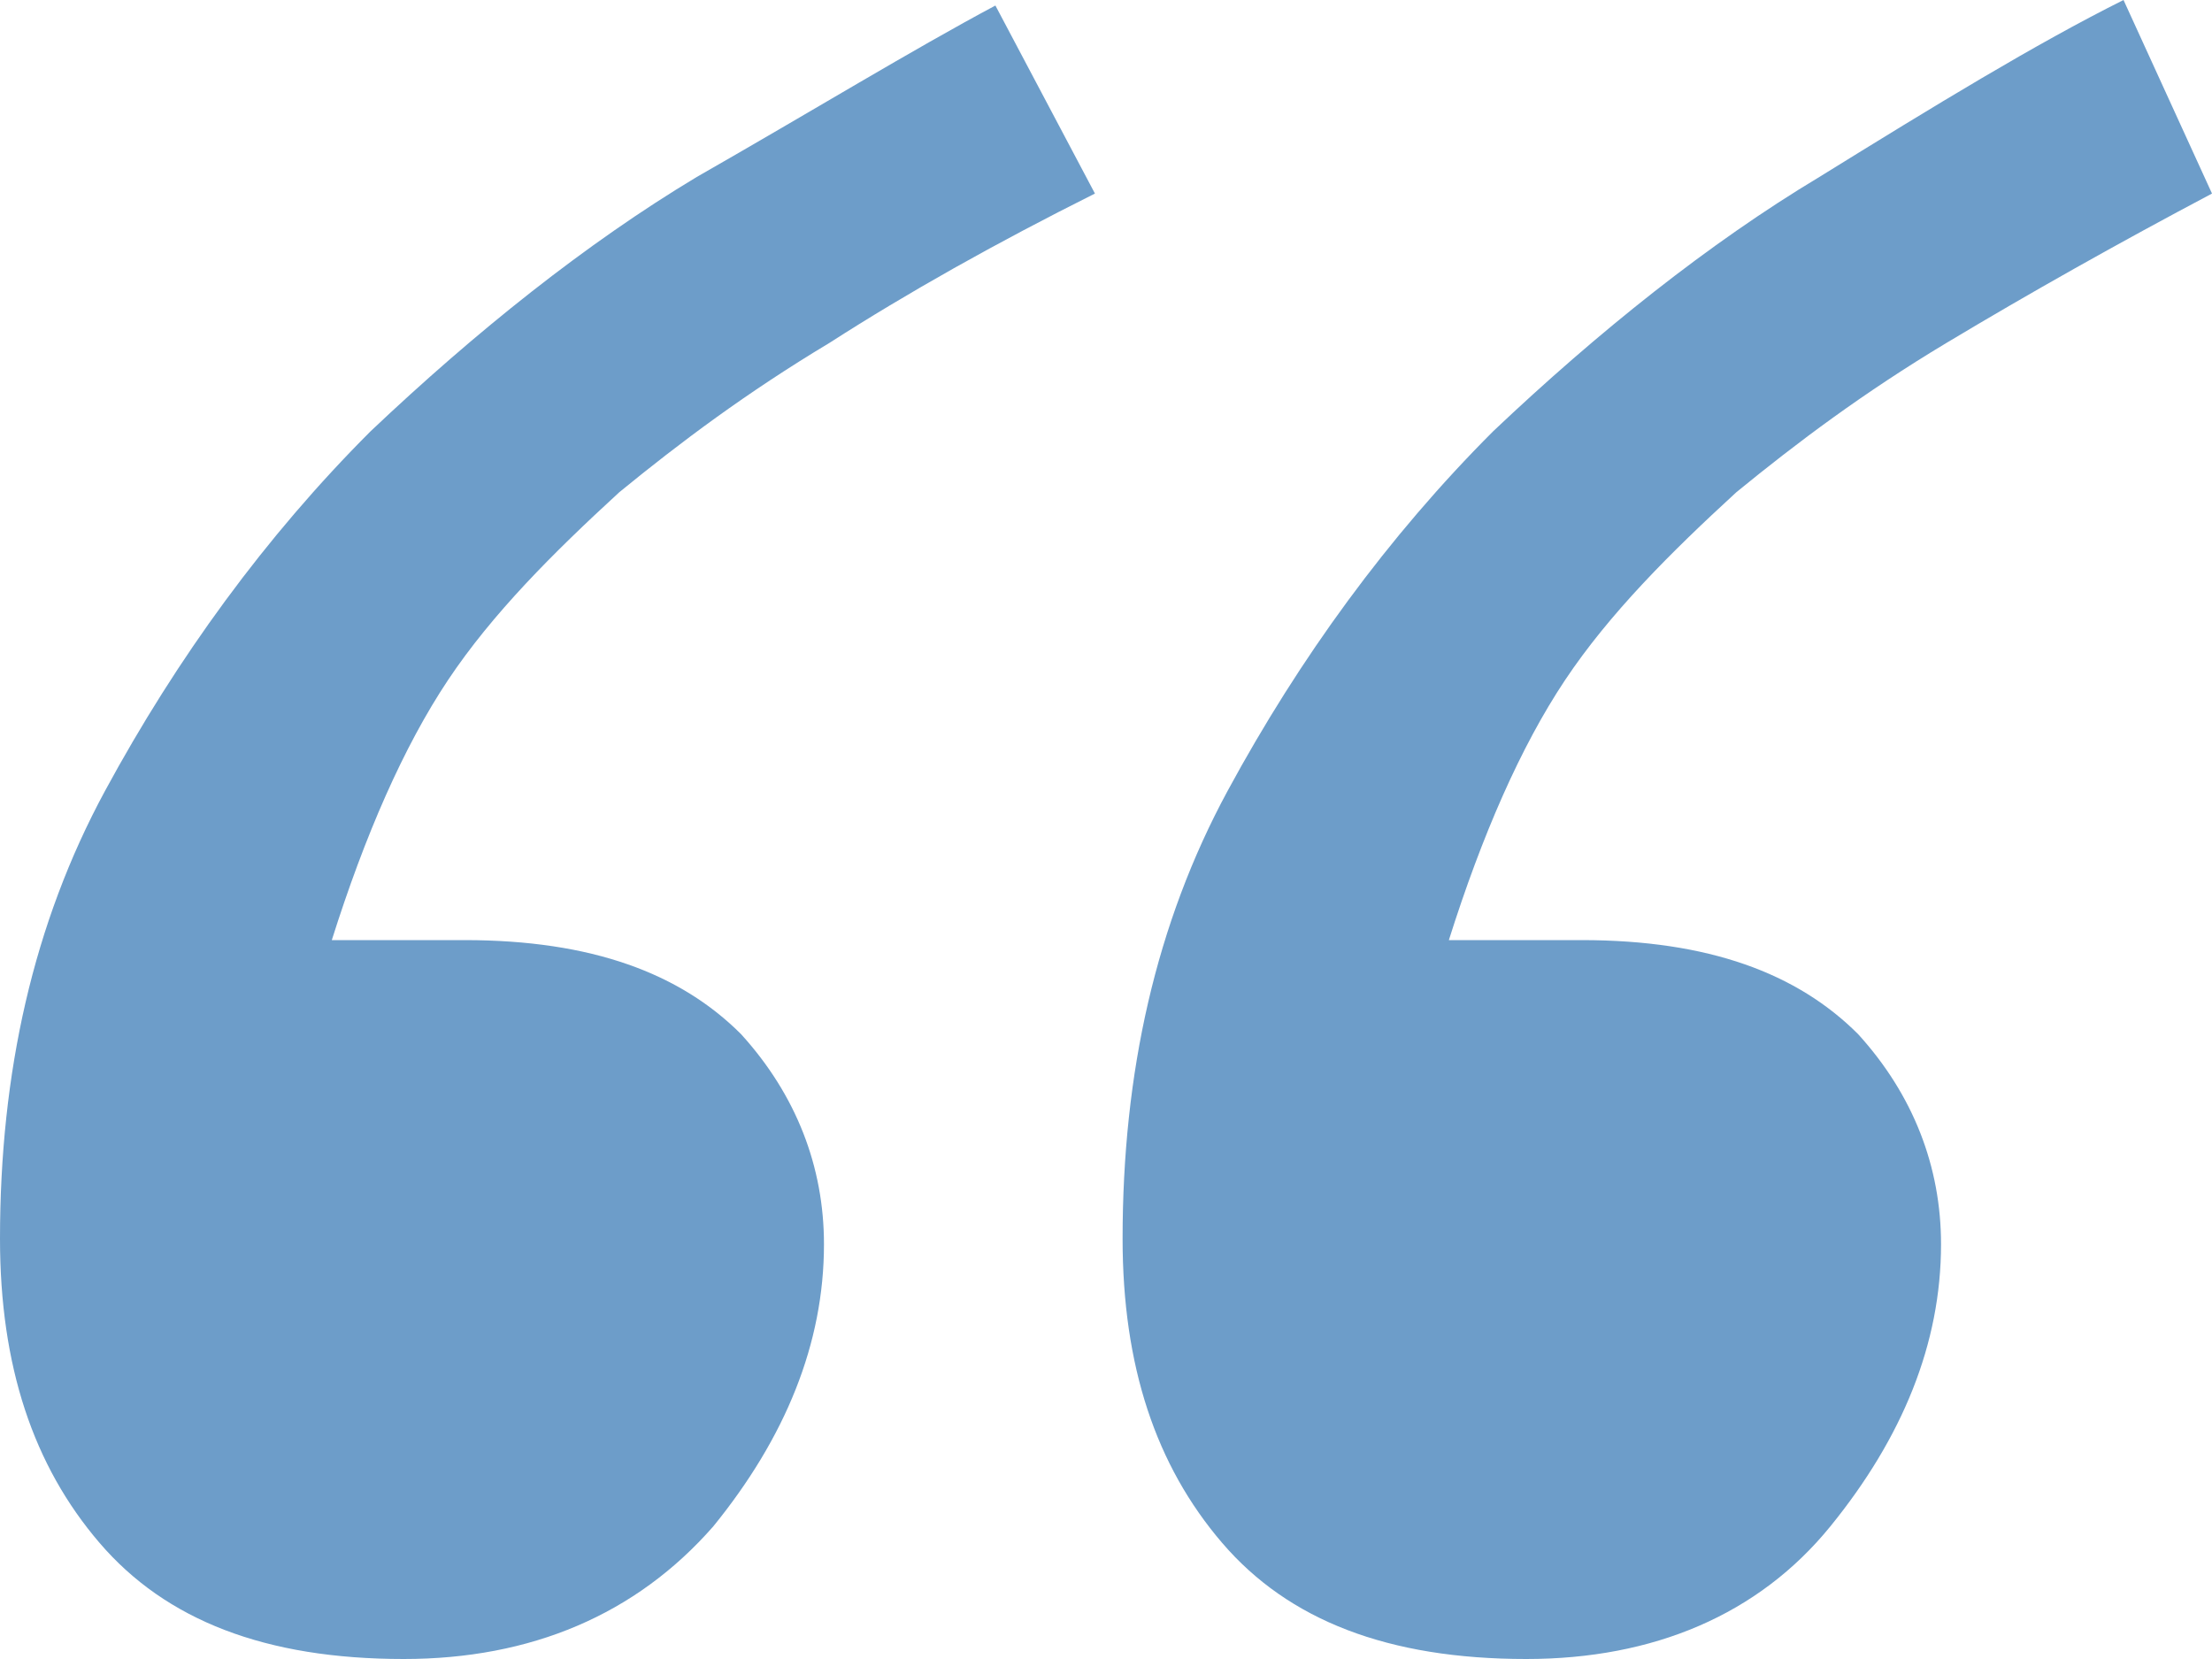 <?xml version="1.0" encoding="utf-8"?>
<!-- Generator: Adobe Illustrator 19.0.0, SVG Export Plug-In . SVG Version: 6.00 Build 0)  -->
<svg version="1.1" id="Layer_1" xmlns="http://www.w3.org/2000/svg" xmlns:xlink="http://www.w3.org/1999/xlink" x="0px" y="0px"
	 viewBox="0 0 40 30" style="enable-background:new 0 0 40 30;" width="40" height="30" xml:space="preserve">
<style type="text/css">
	.st0{fill:#6D9DC9;}
</style>
<g>
	<path class="st0" d="M19.8,3.5C18,4.4,16.4,5.3,15,6.2c-1.5,0.9-2.7,1.8-3.8,2.7c-1.2,1.1-2.3,2.2-3.1,3.4C7.3,13.5,6.6,15.1,6,17
		h2.4c2.3,0,3.9,0.6,5,1.7c1,1.1,1.5,2.4,1.5,3.8c0,1.8-0.7,3.5-2,5.1C11.5,29.2,9.6,30,7.3,30c-2.5,0-4.3-0.7-5.5-2.1
		C0.6,26.5,0,24.7,0,22.4c0-3,0.6-5.7,1.9-8.1c1.3-2.4,2.9-4.6,4.8-6.5c1.9-1.8,3.9-3.4,5.9-4.6c2.1-1.2,3.9-2.3,5.4-3.1L19.8,3.5z
		 M40,3.5c-1.7,0.9-3.3,1.8-4.8,2.7c-1.5,0.9-2.7,1.8-3.8,2.7c-1.2,1.1-2.3,2.2-3.1,3.4c-0.8,1.2-1.5,2.8-2.1,4.7h2.4
		c2.3,0,3.9,0.6,5,1.7c1,1.1,1.5,2.4,1.5,3.8c0,1.8-0.7,3.5-2,5.1c-1.3,1.6-3.2,2.4-5.5,2.4c-2.5,0-4.3-0.7-5.5-2.1
		c-1.2-1.4-1.8-3.2-1.8-5.5c0-3,0.6-5.7,1.9-8.1c1.3-2.4,2.9-4.6,4.8-6.5c1.9-1.8,3.9-3.4,5.9-4.6C35,1.9,36.8,0.8,38.4,0L40,3.5z"
		/>
</g>
</svg>
